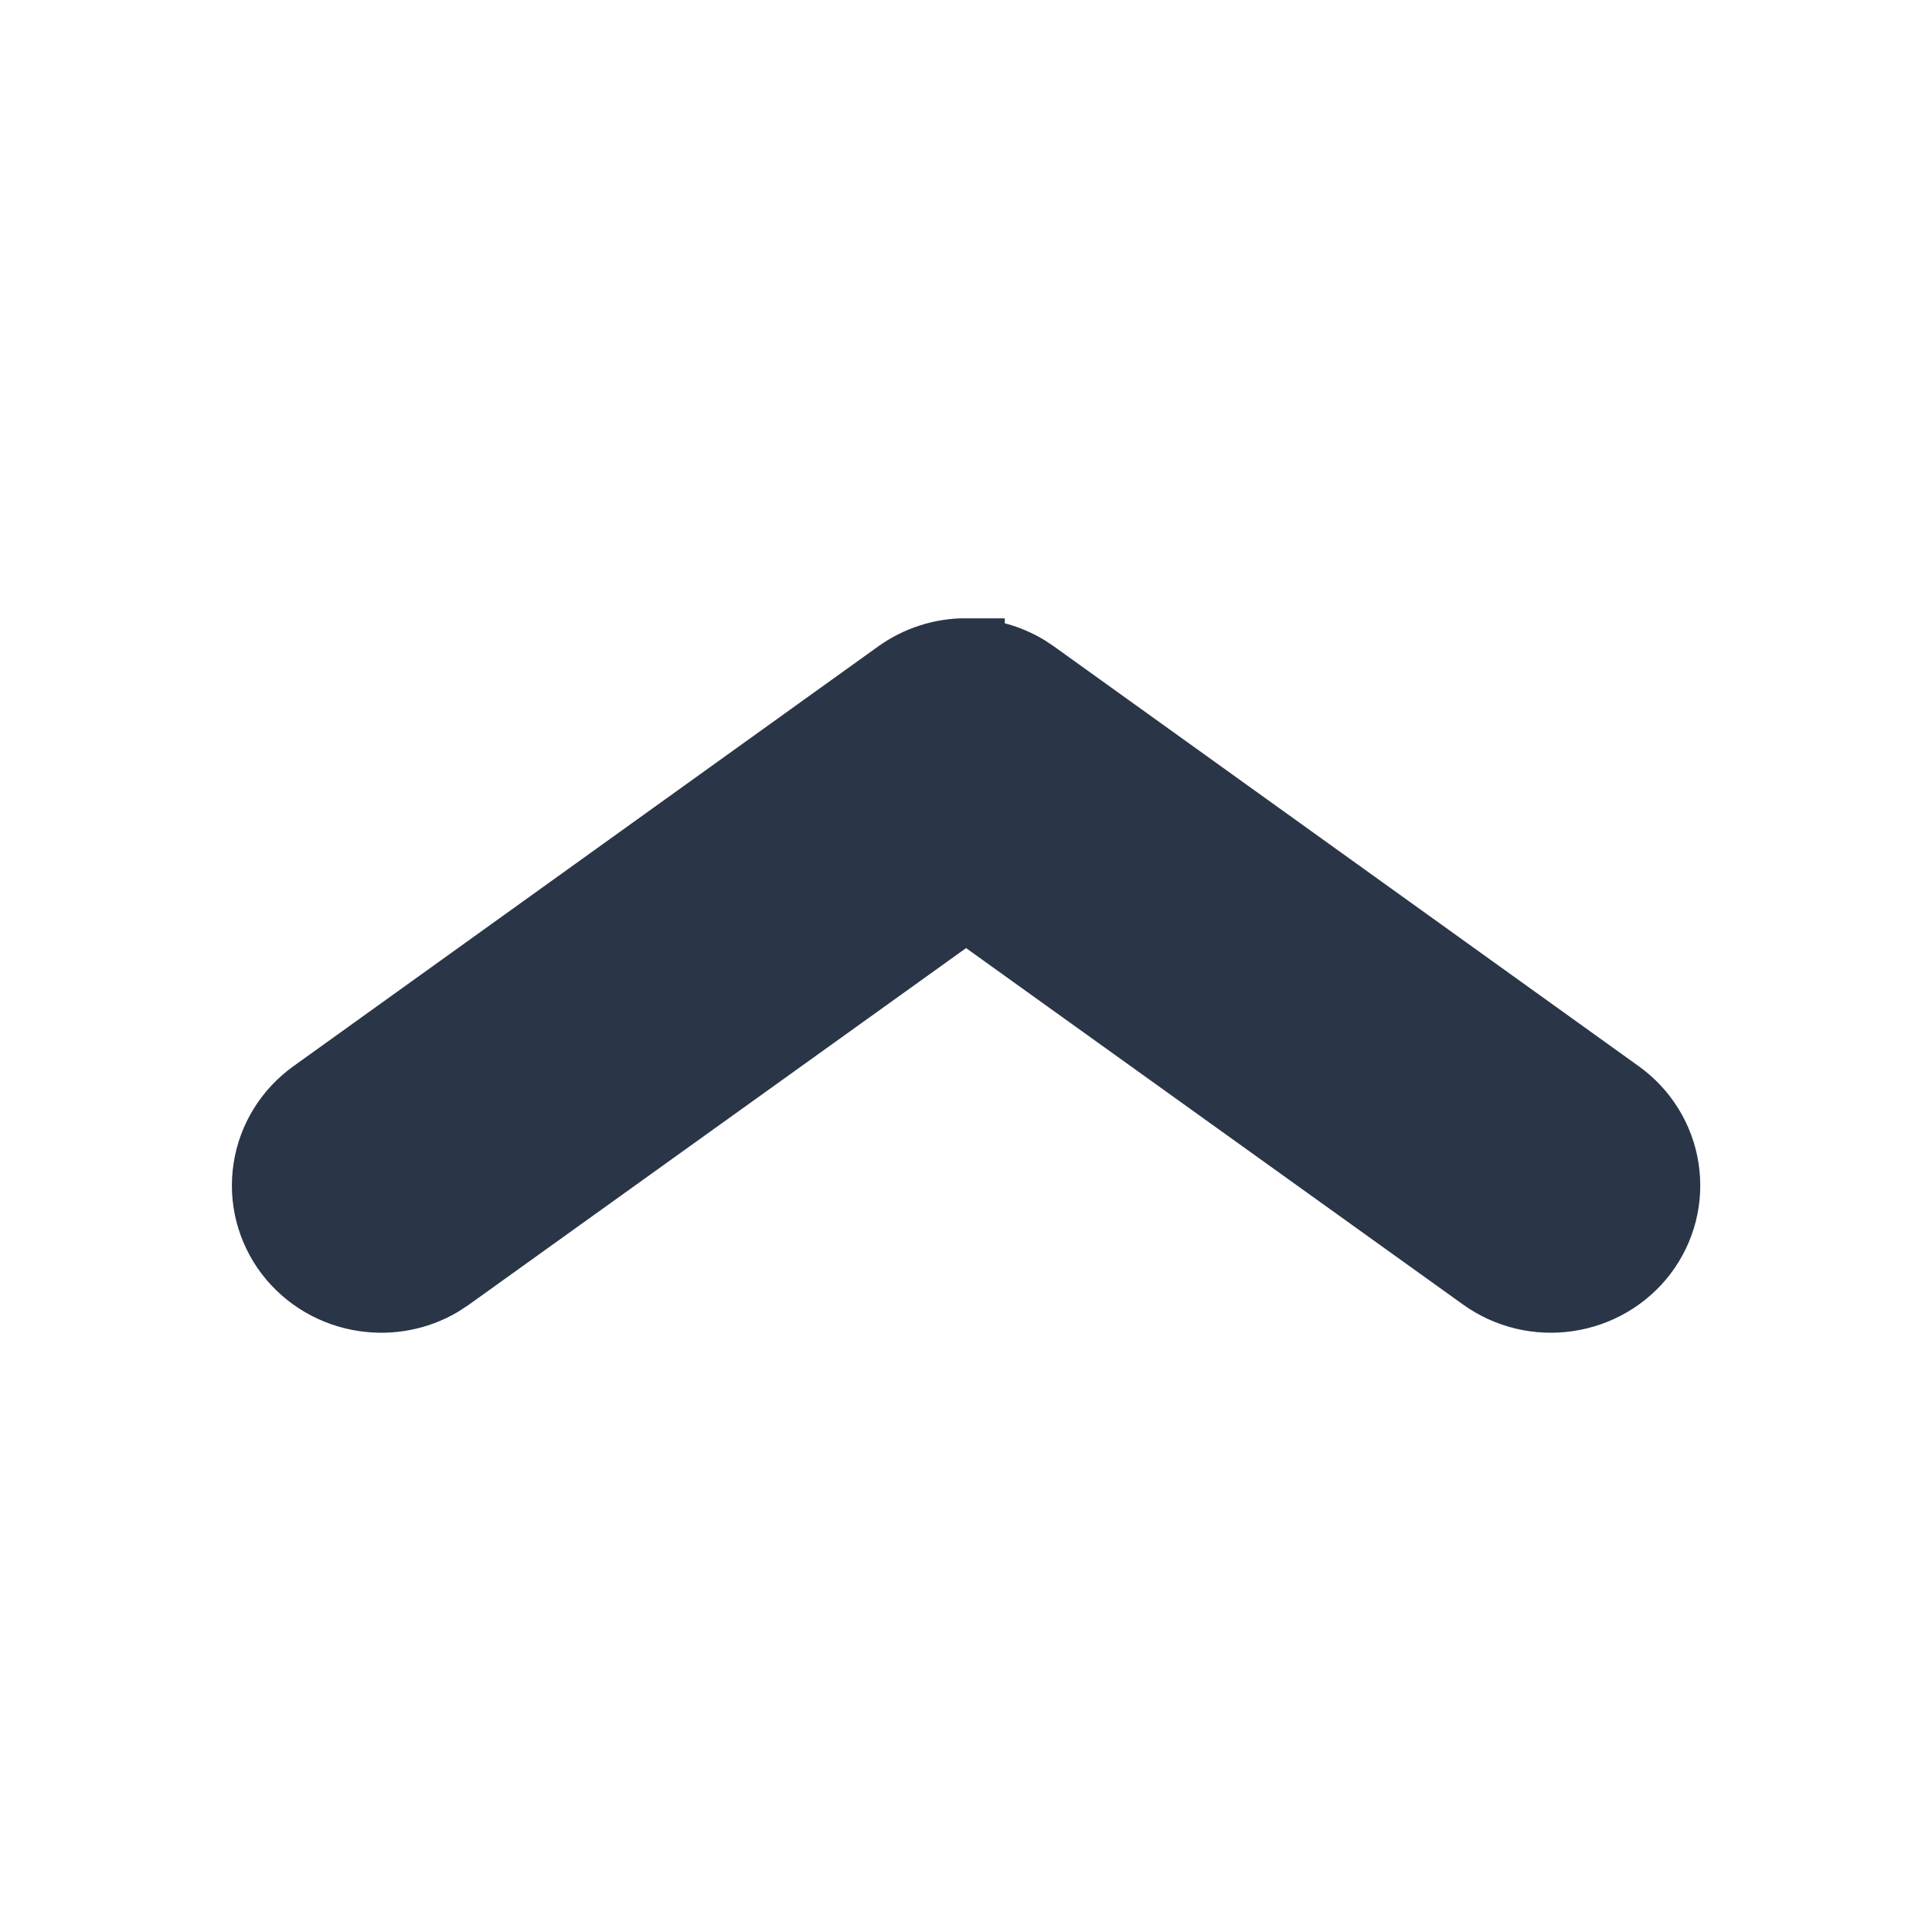 <svg width="25" height="25" viewBox="0 0 25 25" fill="none" xmlns="http://www.w3.org/2000/svg">
<path d="M20.28 16.73C19.909 16.785 19.529 16.694 19.224 16.475L12.501 11.653L5.778 16.475L5.661 16.551C5.379 16.715 5.047 16.778 4.722 16.73C4.35 16.676 4.012 16.48 3.784 16.181C3.556 15.88 3.459 15.502 3.517 15.129C3.574 14.756 3.781 14.424 4.087 14.204L11.655 8.771C11.902 8.594 12.199 8.499 12.502 8.5L12.502 8.501C12.767 8.501 13.026 8.572 13.252 8.708L13.347 8.771L20.915 14.204C21.221 14.424 21.428 14.756 21.485 15.129C21.543 15.502 21.446 15.88 21.218 16.181C20.99 16.48 20.652 16.676 20.28 16.73Z" fill="#2A3647" stroke="#2A3647"/>
</svg>
